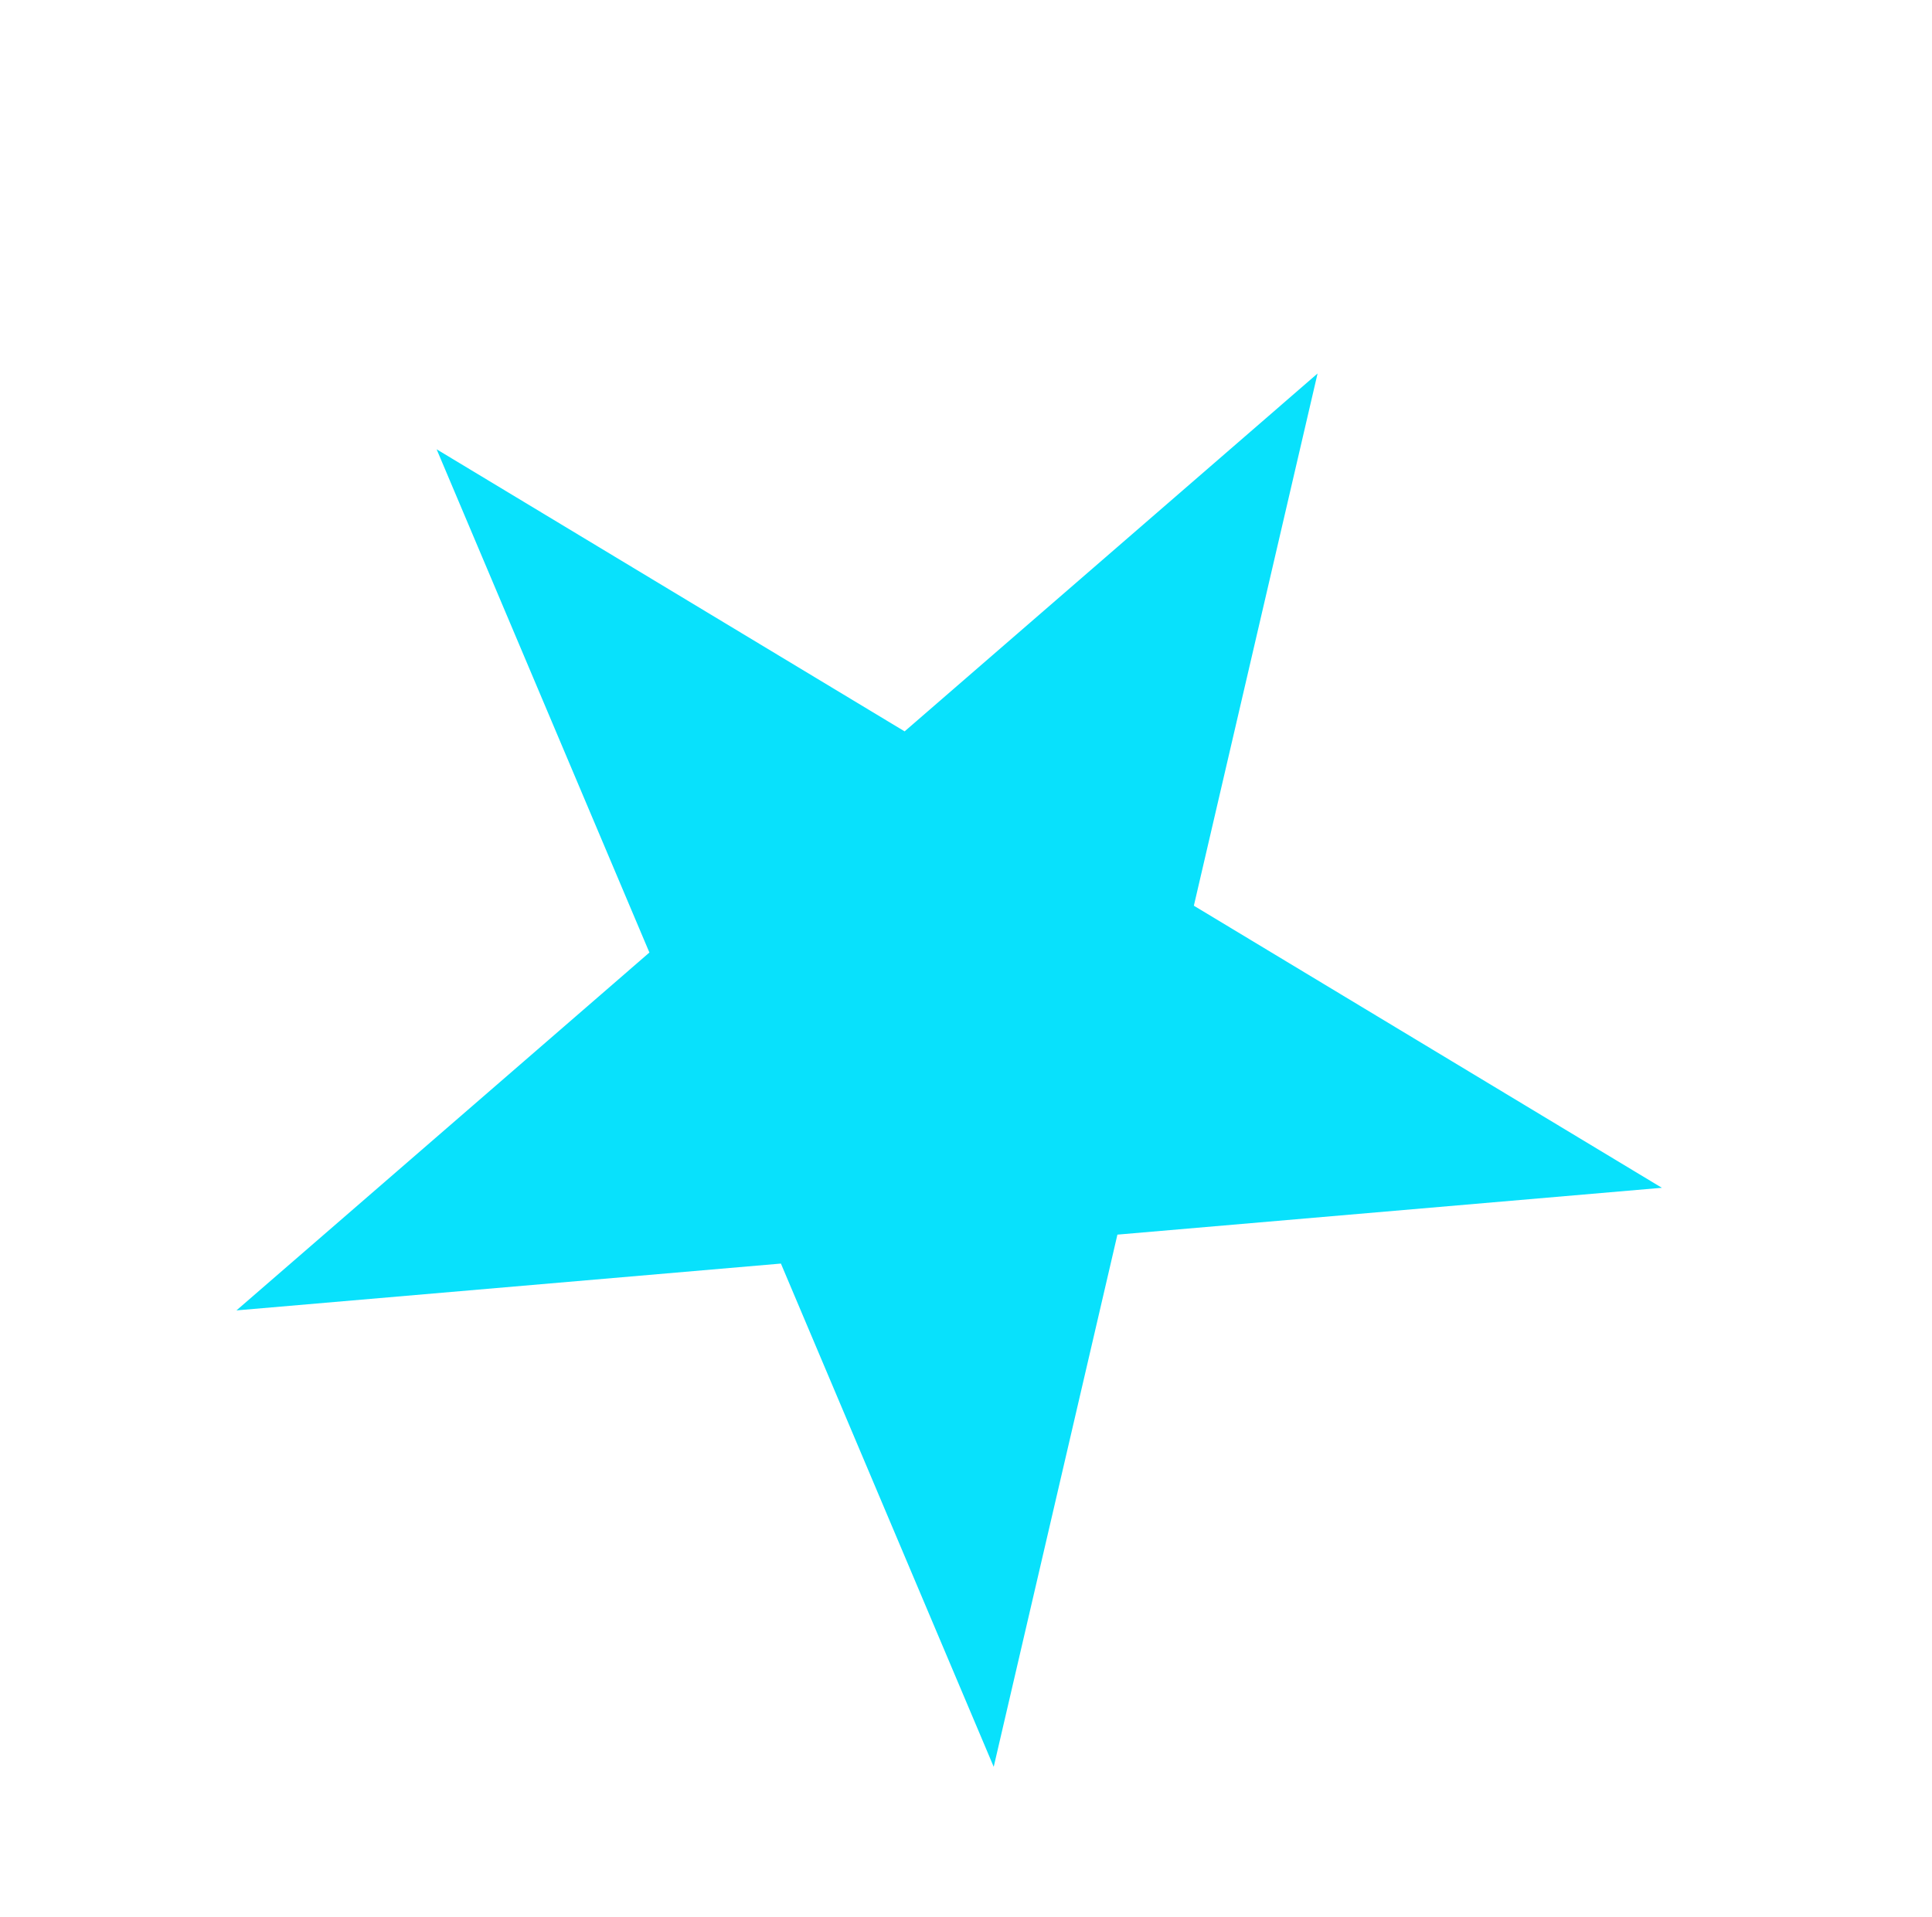 <svg width="131" height="130" viewBox="0 0 131 130" fill="none" xmlns="http://www.w3.org/2000/svg">
<path d="M89.338 25.33L80.95 61.422L112.684 80.552L75.767 83.728L67.379 119.82L52.95 85.691L16.033 88.867L44.033 64.598L29.605 30.469L61.338 49.599L89.338 25.33Z" fill="#08E1FC"/>
</svg>
